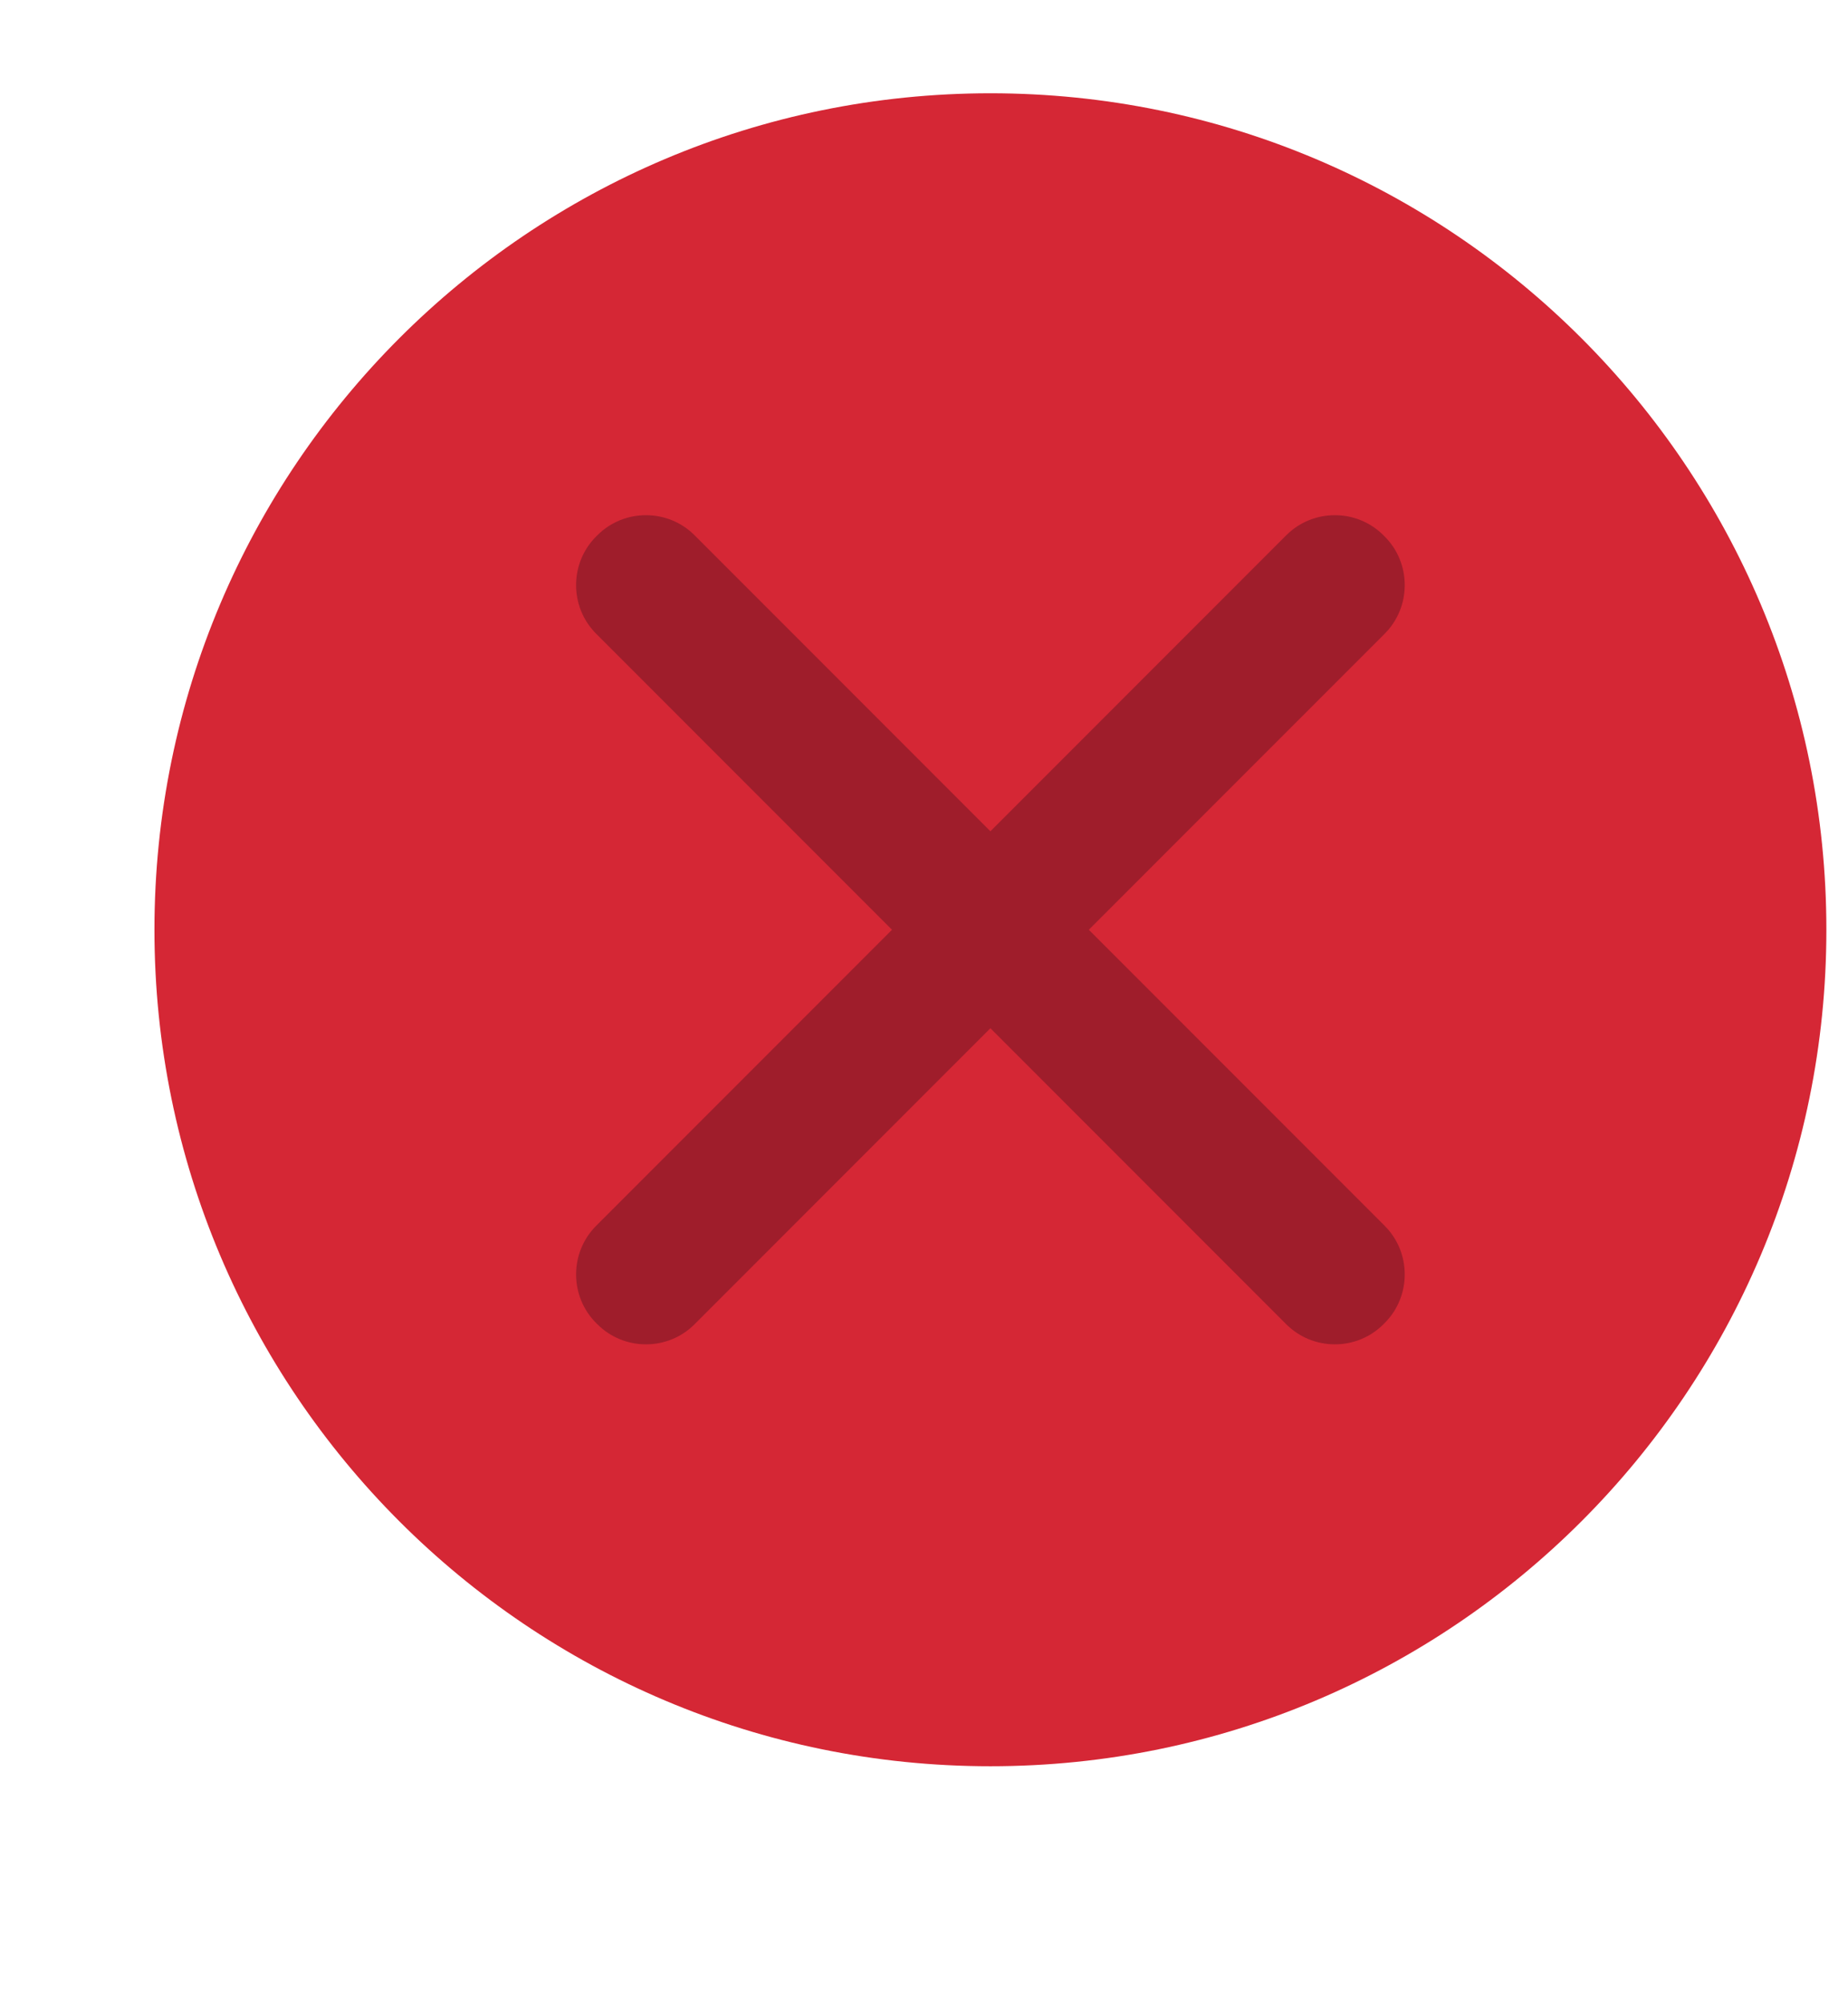 <?xml version="1.0" encoding="UTF-8" standalone="no"?>
<!-- Created with Inkscape (http://www.inkscape.org/) -->

<svg
        xmlns:dc="http://purl.org/dc/elements/1.1/"
        xmlns:cc="http://creativecommons.org/ns#"
        xmlns:rdf="http://www.w3.org/1999/02/22-rdf-syntax-ns#"
        xmlns:sodipodi="http://sodipodi.sourceforge.net/DTD/sodipodi-0.dtd"
        xmlns:inkscape="http://www.inkscape.org/namespaces/inkscape"
        xmlns="http://www.w3.org/2000/svg"
        width="12"
        height="13"
        id="svg2"
        version="1.1"
        inkscape:version="0.48.4 r9939"
        sodipodi:docname="close_unfocussed.svg">
    <defs
            id="defs4"/>
    <sodipodi:namedview
            id="base"
            pagecolor="#ffffff"
            bordercolor="#666666"
            borderopacity="1.0"
            inkscape:pageopacity="0.0"
            inkscape:pageshadow="2"
            inkscape:zoom="22.627417"
            inkscape:cx="8.1727918"
            inkscape:cy="6.4146286"
            inkscape:document-units="px"
            inkscape:current-layer="g4092"
            showgrid="true"
            fit-margin-top="0"
            fit-margin-left="0"
            fit-margin-right="0"
            fit-margin-bottom="0"
            inkscape:window-width="1280"
            inkscape:window-height="751"
            inkscape:window-x="0"
            inkscape:window-y="24"
            inkscape:window-maximized="1"/>
    <g
            inkscape:label="Layer 1"
            inkscape:groupmode="layer"
            id="layer1"
            transform="translate(-671.143,-651.576)">
        <g
                transform="matrix(0.127,0,0,-0.127,672.071,663.096)"
                inkscape:label="ink_ext_XXXXXX"
                id="g4090">
            <g
                    transform="scale(0.1,0.1)"
                    id="g4092">
                <g
                        transform="matrix(10,0,0,10,0.33,-5.077)"
                        inkscape:label="ink_ext_XXXXXX"
                        id="g4240">
                    <g
                            transform="scale(0.1,0.1)"
                            id="g4242">
                        <path
                                id="path4244"
                                style="fill:#d52735;fill-opacity:1;fill-rule:evenodd;stroke:none"
                                d="M 433,9.645 C 669.059,9.645 860.426,201.012 860.426,437.07 860.426,673.133 669.059,864.5 433,864.5 196.934,864.5 5.566,673.133 5.566,437.07 5.566,201.012 196.934,9.645 433,9.645"
                                inkscape:connector-curvature="0"/>
                        <path
                                id="path4246"
                                style="fill:#d52735;fill-opacity:1;fill-rule:evenodd;stroke:none"
                                d="M 433,45.996 C 648.98,45.996 824.07,221.09 824.07,437.07 824.07,653.059 648.98,828.148 433,828.148 217.012,828.148 41.922,653.059 41.922,437.07 41.922,221.09 217.012,45.996 433,45.996"
                                inkscape:connector-curvature="0"/>
                        <path
                                id="path4248"
                                style="fill:#9f1d2b;fill-opacity:1;fill-rule:evenodd;stroke:none"
                                d="m 231.395,285.789 352.886,352.883 c 13.657,13.66 36,13.66 49.664,0 l 0.653,-0.656 c 13.66,-13.657 13.66,-36.004 0.004,-49.661 L 281.715,235.473 c -13.66,-13.66 -36.004,-13.66 -49.66,0 l -0.66,0.652 c -13.657,13.66 -13.657,36.004 0,49.664"
                                inkscape:connector-curvature="0"/>
                        <path
                                id="path4250"
                                style="fill:#9f1d2b;fill-opacity:1;fill-rule:evenodd;stroke:none"
                                d="M 281.715,638.672 634.598,285.789 c 13.656,-13.656 13.656,-36.004 0,-49.664 l -0.657,-0.652 c -13.66,-13.66 -36.003,-13.66 -49.66,0 L 231.395,588.355 c -13.661,13.657 -13.661,36.004 0,49.661 l 0.656,0.656 c 13.66,13.66 36.004,13.66 49.664,0"
                                inkscape:connector-curvature="0"/>
                    </g>
                </g>
            </g>
        </g>
    </g>
</svg>

